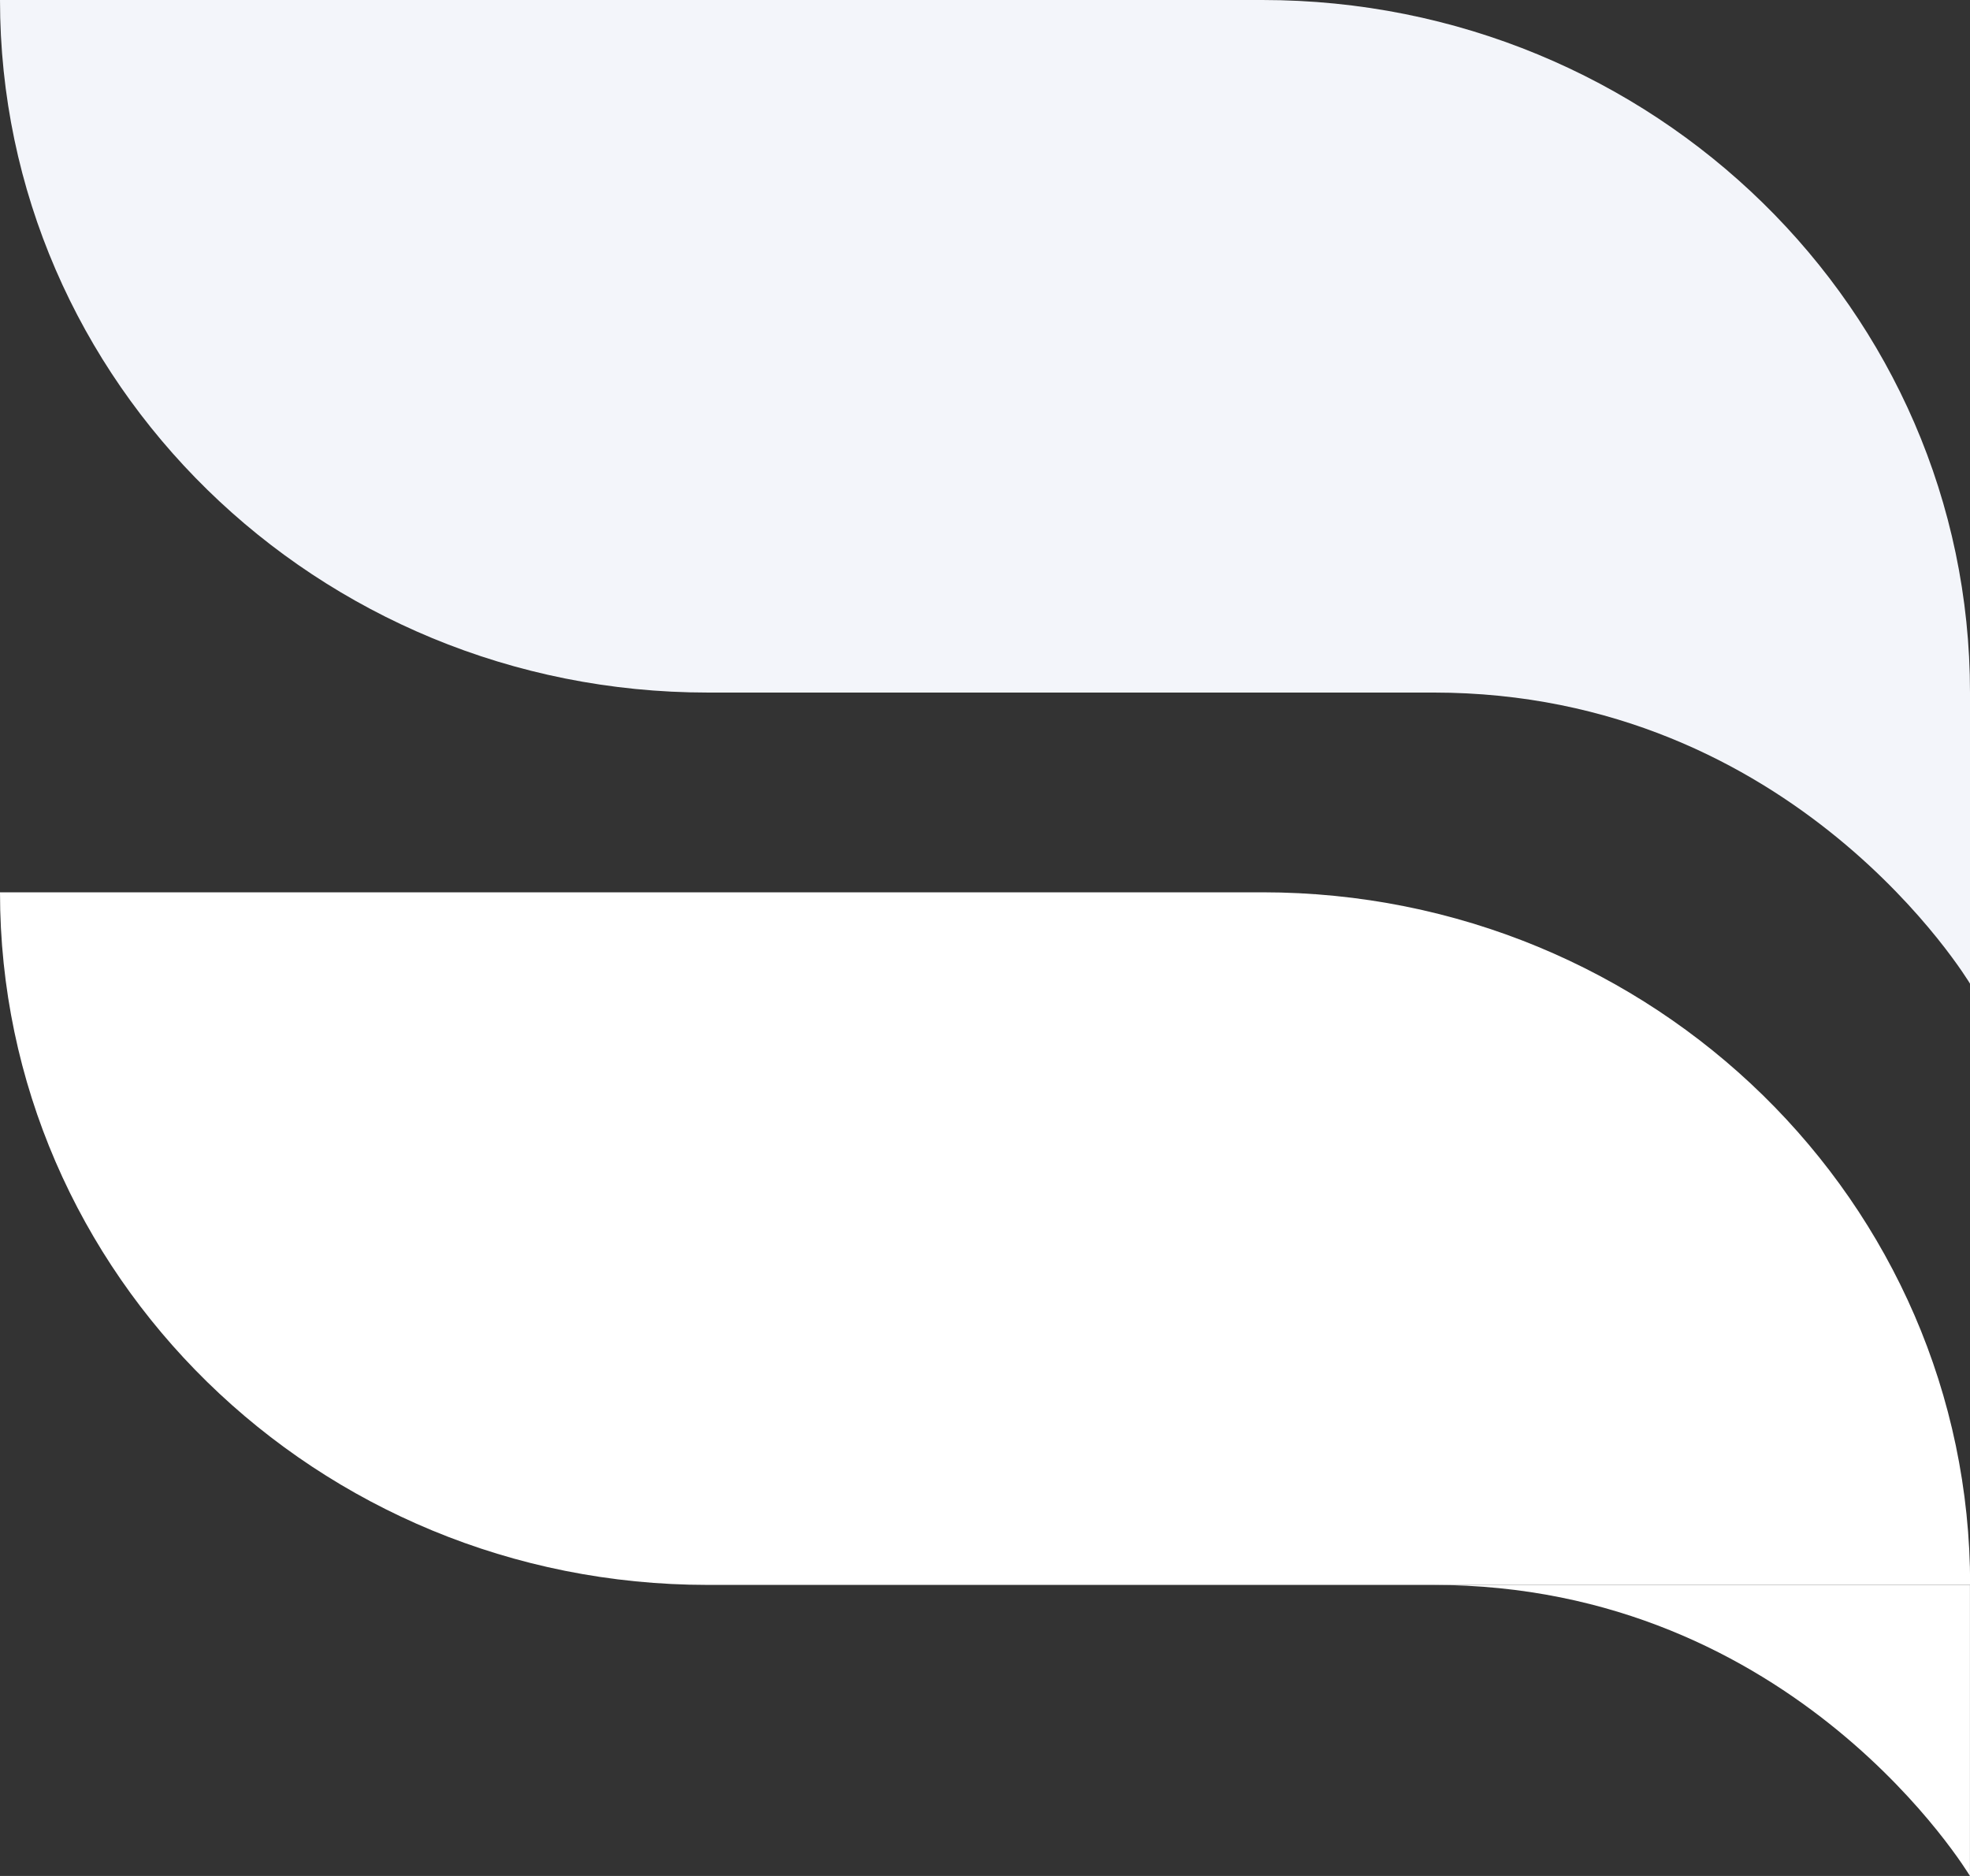 <svg width="42" height="40" viewBox="0 0 42 40" fill="none" xmlns="http://www.w3.org/2000/svg">
<rect x="0" y="0" width="42" height="40" fill="#333333" stroke="none"/>
<g clip-path="url(#clip0_1_147456)">
<path d="M42 14.767C42 6.61 35.246 0 26.913 0H0C0 8.154 6.754 14.767 15.09 14.767H30.561C38.297 14.767 42 20.974 42 20.974V14.767Z" fill="#F3F5FA"/>
<path d="M26.913 19.026H0C0 27.181 6.754 33.794 15.09 33.794H42.003C42.003 25.639 35.249 19.026 26.913 19.026Z" fill="white"/>
<path d="M41.999 40.001V33.794H30.561C38.296 33.794 41.999 40.001 41.999 40.001Z" fill="white"/>
</g>
<defs>
<clipPath id="clip0_1_147456">
<rect width="42" height="40" fill="white"/>
</clipPath>
</defs>
</svg>
